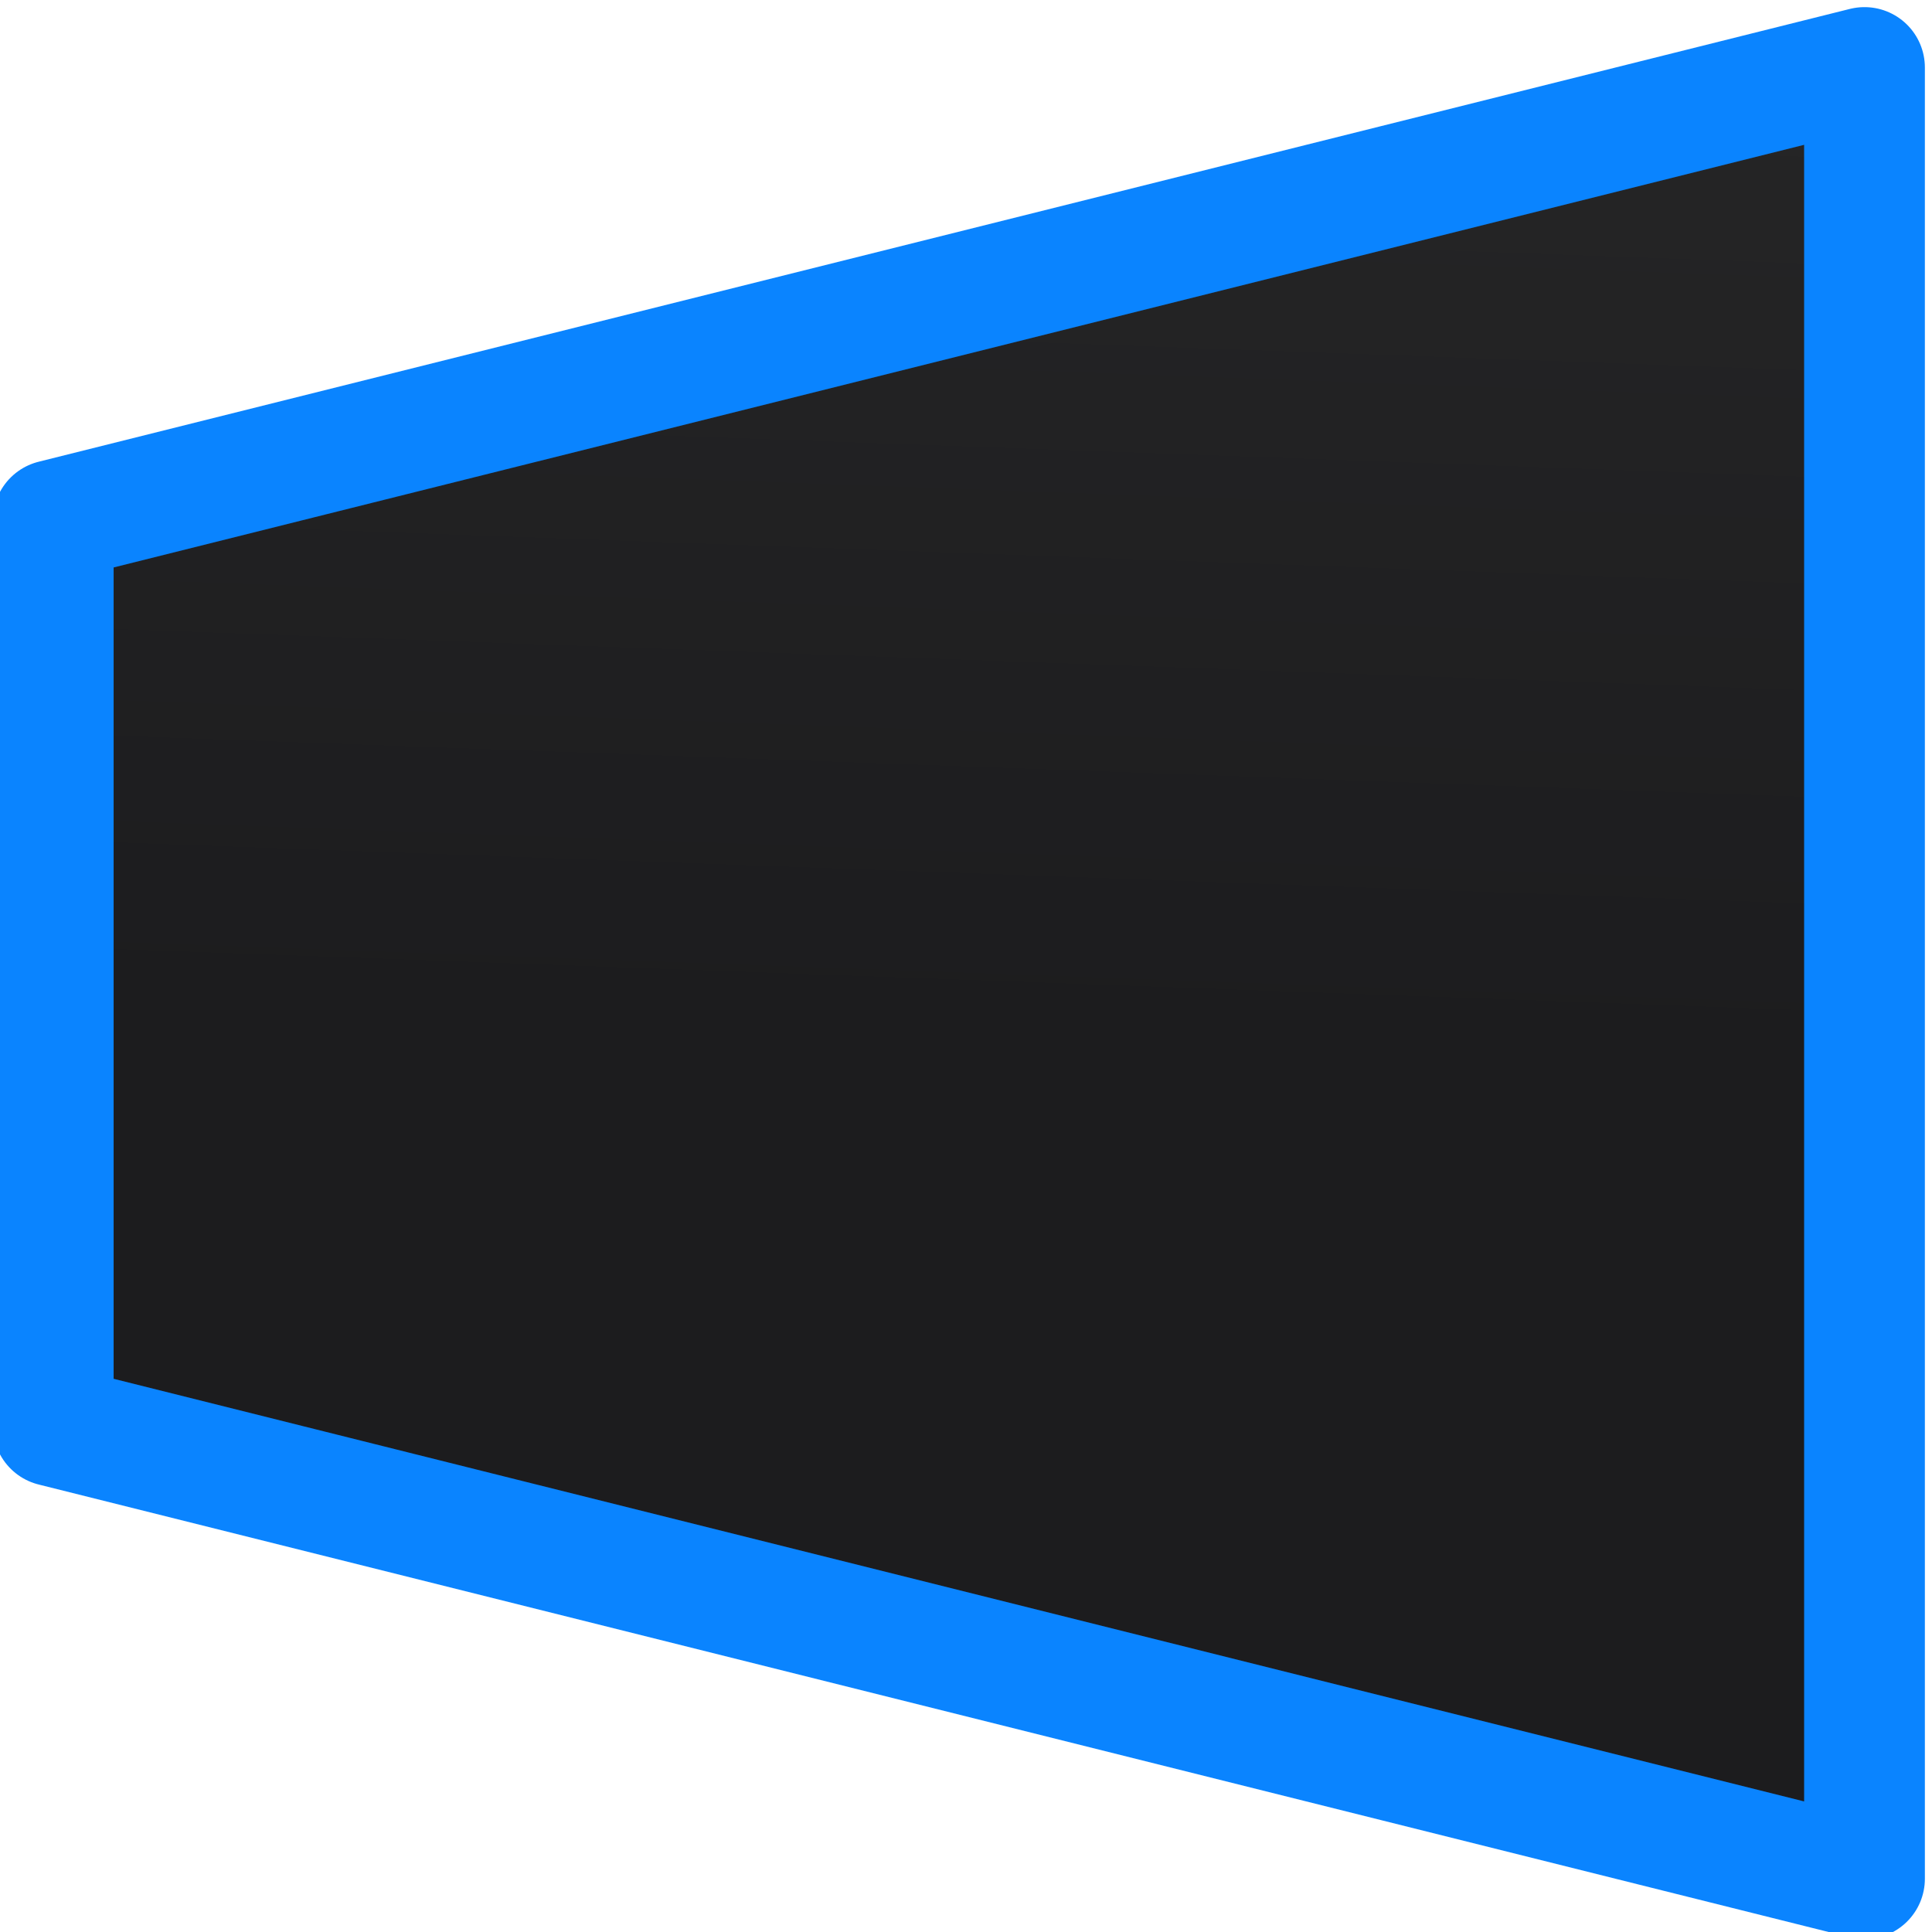 <svg viewBox="0 0 16 16" xmlns="http://www.w3.org/2000/svg" xmlns:xlink="http://www.w3.org/1999/xlink"><linearGradient id="a" gradientUnits="userSpaceOnUse" x1="-24.466" x2="-23.924" y1="7.381" y2="-7.602"><stop offset="0" stop-color="#1c1c1e"/><stop offset="1" stop-color="#2d2d2d"/></linearGradient>
/&amp;gt;<path d="m15.441.559-15 3.75v7.5l15 3.75z" fill="url(#a)" stroke="#0a84ff" stroke-linejoin="round"/></svg>
